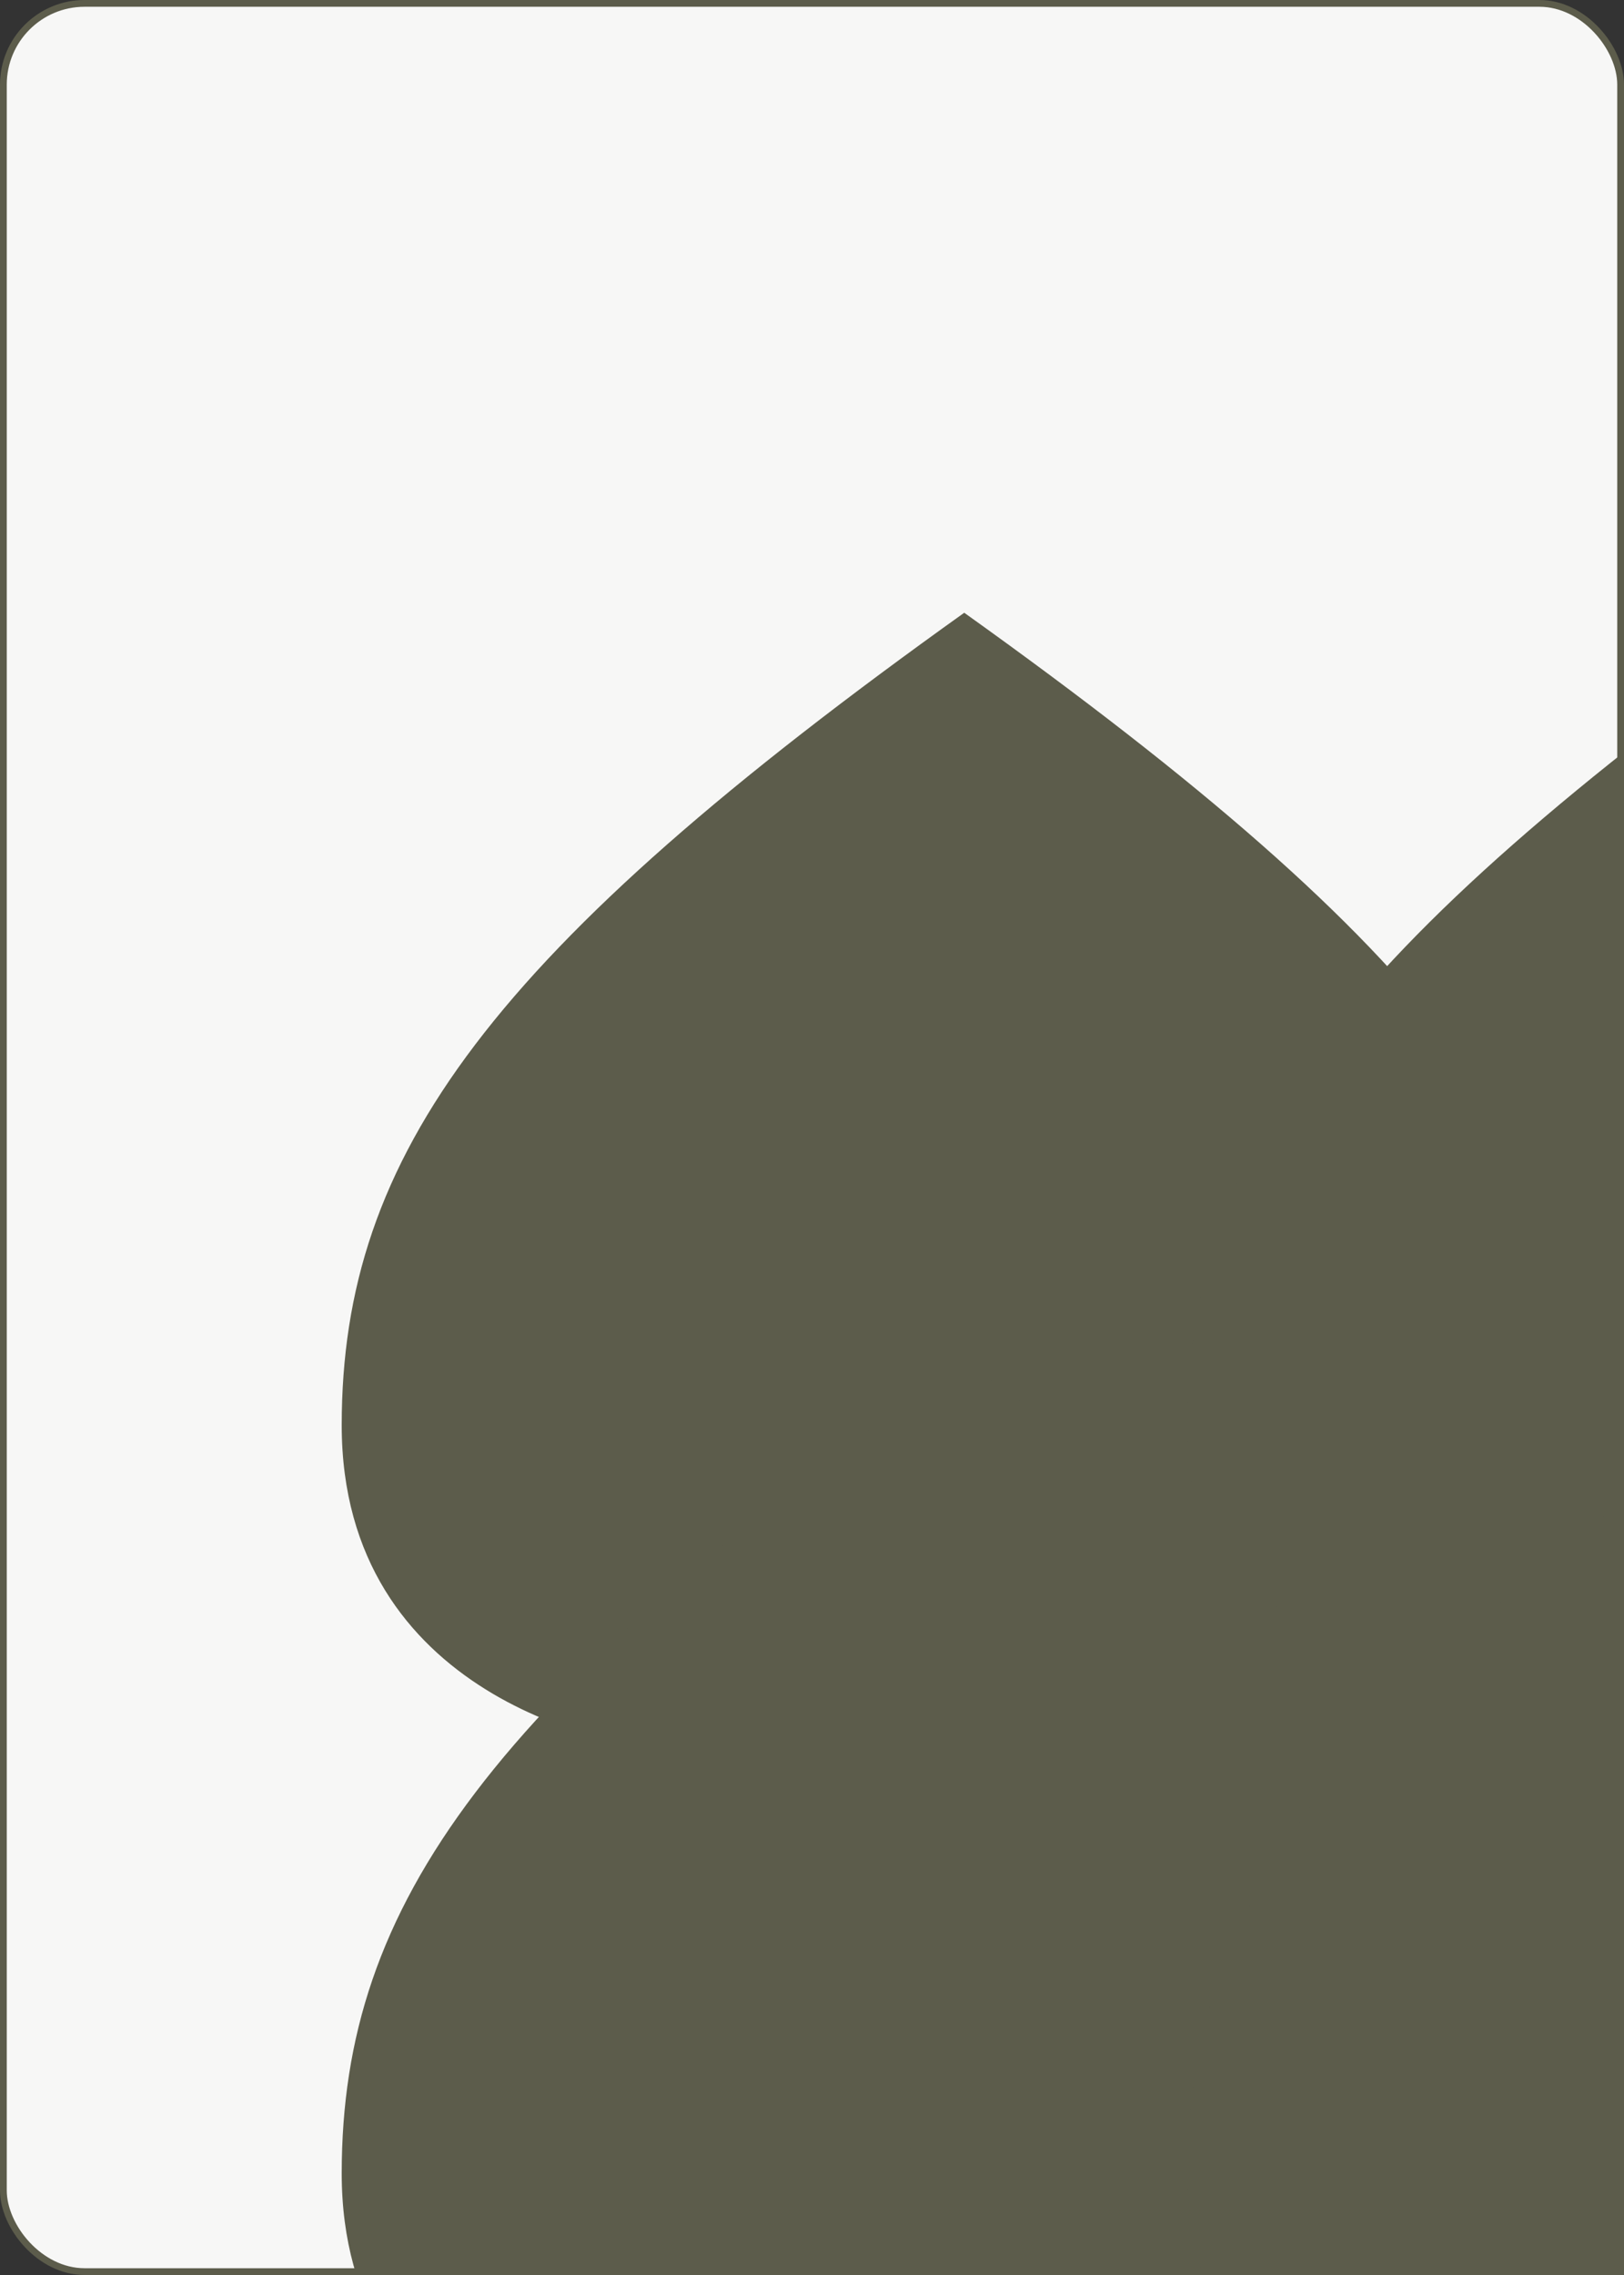 <?xml version="1.0" encoding="UTF-8" standalone="no"?>
<svg fill="#5c5c4b" xmlns="http://www.w3.org/2000/svg" xmlns:xlink="http://www.w3.org/1999/xlink" class="card" face="6S" height="3.5in" preserveAspectRatio="none" viewBox="-120 -168 240 336" width="2.5in"><rect x="-120" y="-168" width="240" height="336" fill="#333333" stroke="none"/><symbol id="SS6" viewBox="-600 -600 1200 1200" preserveAspectRatio="xMinYMid"><path d="M0 -500C350 -250 460 -100 460 100C460 300 260 340 210 340C110 340 55 285 100 300L130 500L-130 500L-100 300C-55 285 -110 340 -210 340C-260 340 -460 300 -460 100C-460 -100 -350 -250 0 -500Z" fill="#5c5c4b"></path></symbol><rect width="239" height="335" x="-119.5" y="-167.5" rx="12" ry="12" fill="#f7f7f6" stroke="#5c5c4b"></rect><use xlink:href="#SS6" height="70" x="-97.501" y="-145.501"></use><use xlink:href="#SS6" height="70" x="27.501" y="-145.501"></use><use xlink:href="#SS6" height="70" x="-97.501" y="-35"></use><use xlink:href="#SS6" height="70" x="27.501" y="-35"></use><use xlink:href="#SS6" height="70" x="-97.501" y="75.501"></use><use xlink:href="#SS6" height="70" x="27.501" y="75.501"></use></svg>
